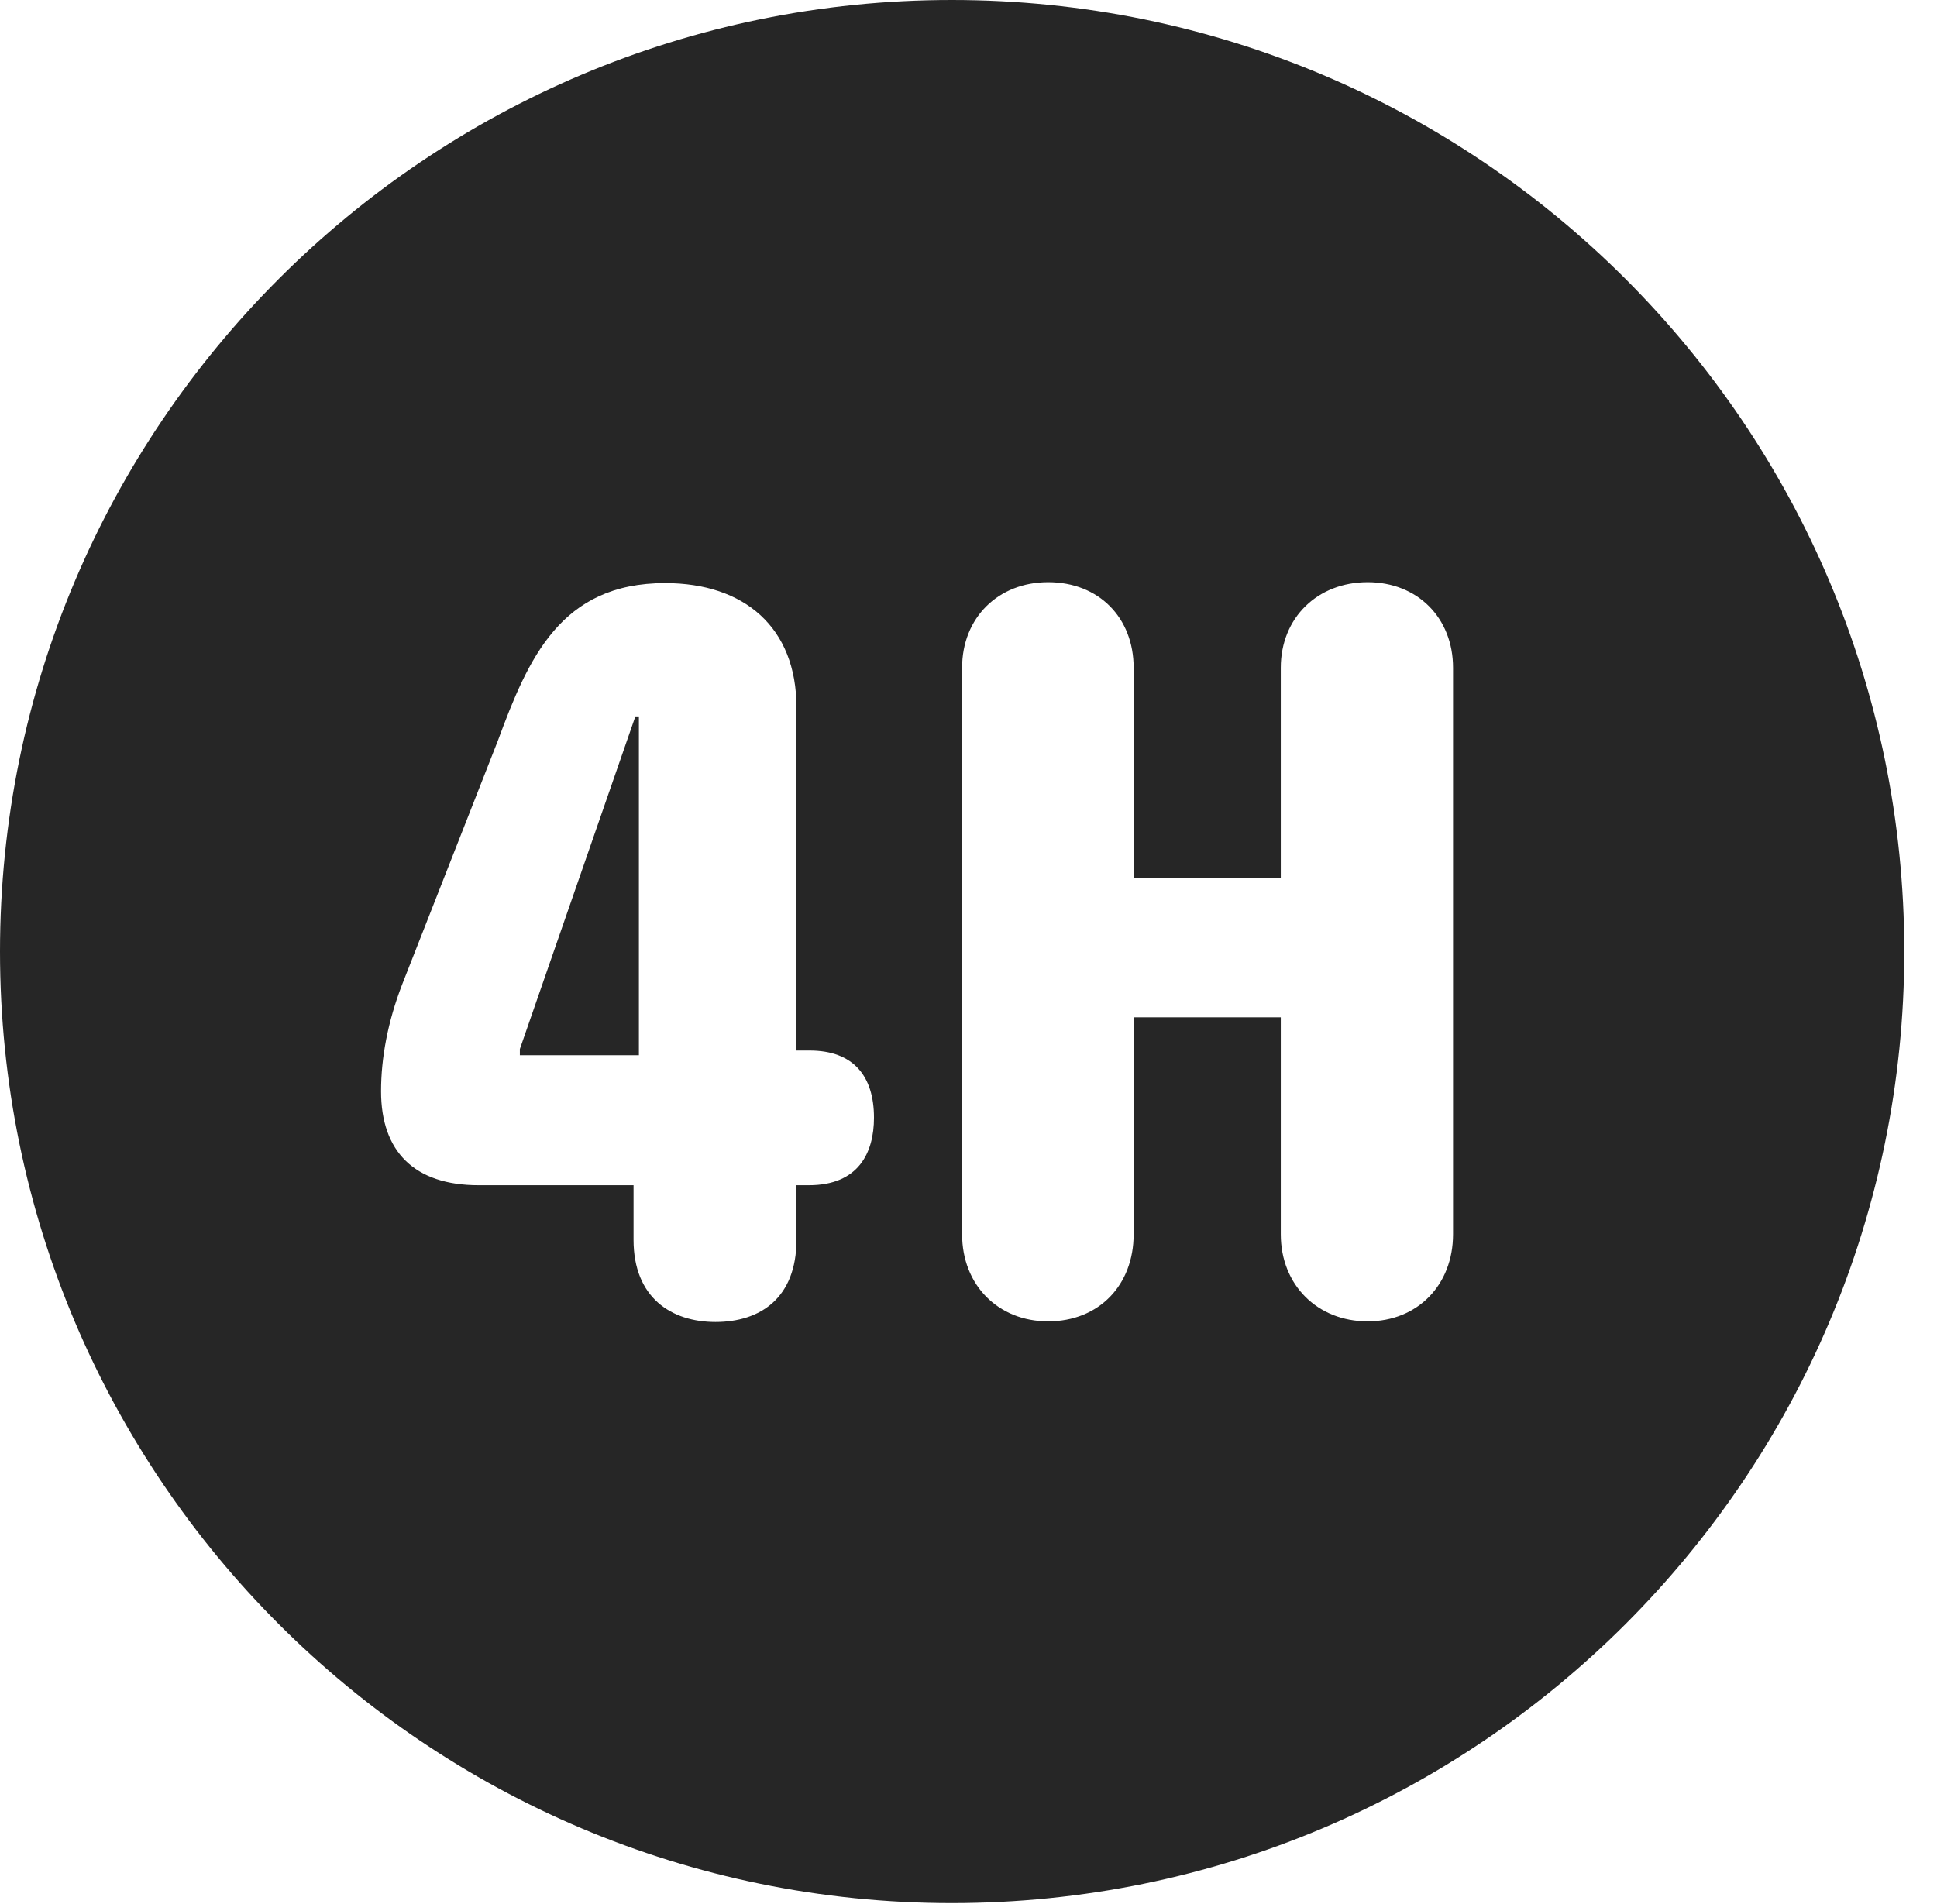 <?xml version="1.0" encoding="UTF-8"?>
<!--Generator: Apple Native CoreSVG 326-->
<!DOCTYPE svg PUBLIC "-//W3C//DTD SVG 1.1//EN" "http://www.w3.org/Graphics/SVG/1.1/DTD/svg11.dtd">
<svg version="1.1" xmlns="http://www.w3.org/2000/svg" xmlns:xlink="http://www.w3.org/1999/xlink"
       viewBox="0 0 21.365 21.006">
       <g>
              <rect height="21.006" opacity="0" width="21.365" x="0" y="0" />
              <path d="M21.004 10.498C21.004 16.292 16.302 20.996 10.498 20.996C4.704 20.996 0 16.292 0 10.498C0 4.702 4.704 0 10.498 0C16.302 0 21.004 4.702 21.004 10.498ZM5.491 8.173L4.435 10.863C4.276 11.276 4.203 11.674 4.203 12.039C4.203 12.706 4.572 13.076 5.279 13.076L6.988 13.076L6.988 13.678C6.988 14.318 7.406 14.585 7.892 14.585C8.385 14.585 8.785 14.321 8.785 13.678L8.785 13.076L8.922 13.076C9.47 13.076 9.64 12.717 9.64 12.331C9.64 11.874 9.415 11.59 8.93 11.59L8.785 11.59L8.785 7.803C8.785 6.921 8.209 6.433 7.336 6.433C6.183 6.433 5.826 7.265 5.491 8.173ZM14.127 7.367L14.127 9.688L12.504 9.688L12.504 7.367C12.504 6.815 12.12 6.423 11.561 6.423C11.011 6.423 10.612 6.815 10.612 7.367L10.612 13.617C10.612 14.179 11.011 14.578 11.561 14.578C12.12 14.578 12.504 14.179 12.504 13.617L12.504 11.224L14.127 11.224L14.127 13.617C14.127 14.179 14.533 14.578 15.085 14.578C15.633 14.578 16.027 14.179 16.027 13.617L16.027 7.367C16.027 6.815 15.633 6.423 15.085 6.423C14.533 6.423 14.127 6.815 14.127 7.367ZM7.047 11.642L5.734 11.642L5.734 11.574L7.008 7.904L7.047 7.904Z"
                     fill="currentColor" fill-opacity="0.85" />
       </g>
</svg>
